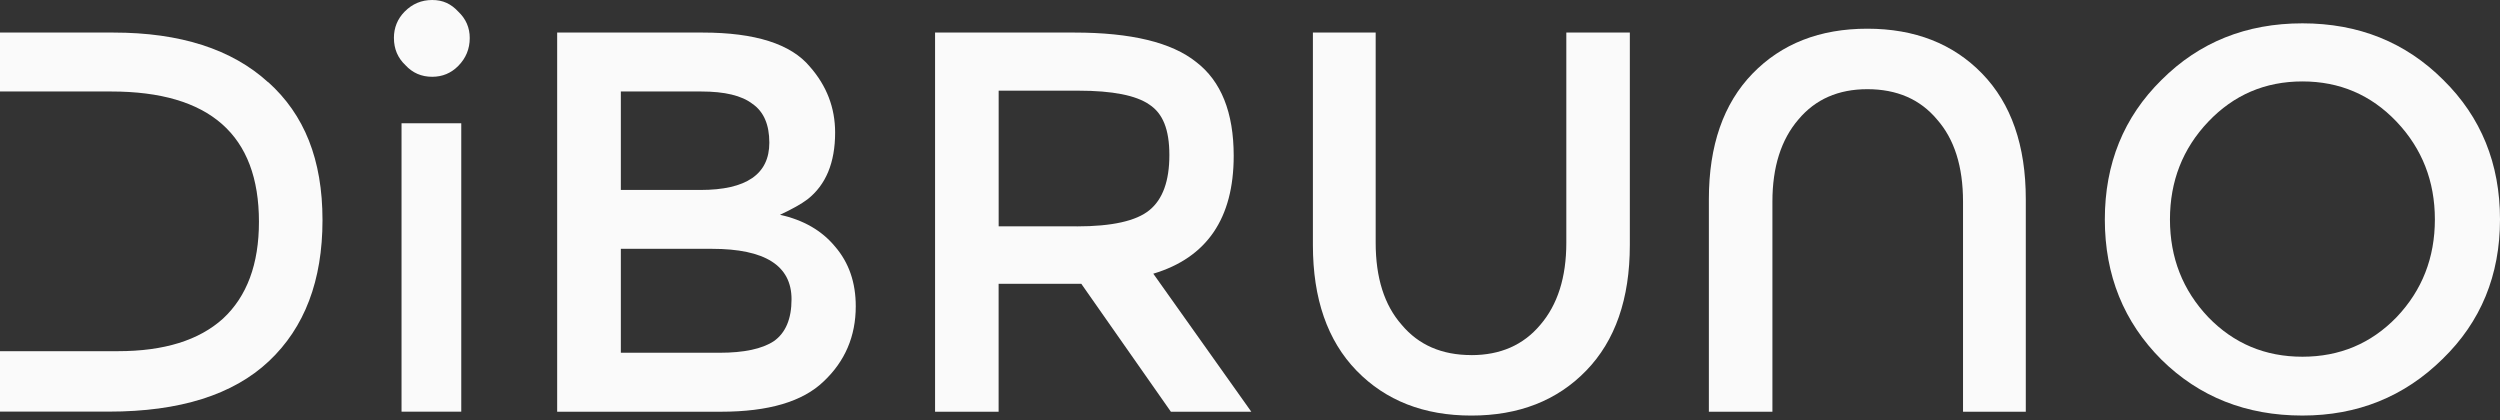 <svg width="119" height="20" viewBox="0 0 119 20" fill="none" xmlns="http://www.w3.org/2000/svg">
<rect x="0" y="0" width="119" height="20" fill="#333333" stroke="none"/>
<g clip-path="url(#clip0_1111_1254)">
<path d="M109.595 3.876C107.822 3.876 106.328 4.516 105.113 5.794C103.897 7.073 103.29 8.625 103.29 10.446C103.29 12.266 103.898 13.816 105.113 15.097C106.328 16.353 107.822 16.98 109.595 16.98C111.369 16.98 112.862 16.353 114.078 15.097C115.294 13.819 115.9 12.266 115.9 10.446C115.9 8.625 115.292 7.076 114.078 5.794C112.862 4.516 111.369 3.876 109.595 3.876ZM109.595 19.78C106.922 19.78 104.687 18.894 102.889 17.124C101.091 15.328 100.19 13.102 100.19 10.446C100.19 7.789 101.091 5.574 102.889 3.804C104.687 2.008 106.922 1.111 109.595 1.111C112.269 1.111 114.503 2.009 116.301 3.804C118.099 5.574 119 7.789 119 10.446C119 13.102 118.089 15.318 116.266 17.088C114.443 18.884 112.219 19.78 109.595 19.78Z" fill="#FAFAFA"/>
<path d="M70.036 16.904C71.42 16.904 72.513 16.422 73.317 15.464C74.143 14.504 74.557 13.201 74.557 11.552V1.55H77.58V11.663C77.58 14.221 76.887 16.216 75.503 17.642C74.12 19.069 72.296 19.781 70.037 19.781C67.778 19.781 65.955 19.067 64.571 17.642C63.187 16.215 62.494 14.221 62.494 11.663V1.55H65.482V11.55C65.482 13.222 65.894 14.525 66.722 15.462C67.524 16.421 68.631 16.902 70.038 16.902H70.033L70.036 16.904Z" fill="#FAFAFA"/>
<path d="M88.888 4.245C87.504 4.245 86.411 4.726 85.607 5.685C84.781 6.645 84.367 7.948 84.367 9.597V19.597H81.342V9.484C81.342 6.926 82.035 4.934 83.419 3.505C84.803 2.078 86.626 1.366 88.885 1.366C91.144 1.366 92.968 2.08 94.351 3.505C95.735 4.932 96.428 6.926 96.428 9.484V19.597H93.44V9.597C93.44 7.925 93.029 6.622 92.2 5.685C91.399 4.726 90.291 4.245 88.883 4.245H88.889H88.888Z" fill="#FAFAFA"/>
<path d="M54.897 13.028L59.562 19.598H55.734L51.47 13.509H47.534V19.598H44.509V1.55H51.142C53.838 1.55 55.771 2.017 56.937 2.951C58.127 3.863 58.724 5.351 58.724 7.418C58.724 10.393 57.448 12.264 54.896 13.028H54.897ZM51.252 10.776C52.929 10.776 54.083 10.52 54.715 10.002C55.347 9.485 55.662 8.613 55.662 7.382C55.662 6.151 55.347 5.401 54.715 4.982C54.083 4.539 52.953 4.316 51.326 4.316H47.536V10.773H51.255L51.252 10.776Z" fill="#FAFAFA"/>
<path d="M26.521 19.596V1.55H33.445C35.948 1.55 37.649 2.092 38.55 3.174C39.352 4.087 39.752 5.129 39.752 6.312C39.752 7.739 39.314 8.799 38.439 9.486C38.146 9.707 37.71 9.953 37.127 10.224C38.245 10.471 39.118 10.974 39.75 11.738C40.408 12.502 40.734 13.446 40.734 14.579C40.734 16.006 40.223 17.199 39.203 18.158C38.207 19.118 36.58 19.598 34.321 19.598H26.521V19.595V19.596ZM29.549 9.042H33.339C35.526 9.042 36.62 8.293 36.62 6.791C36.62 5.929 36.352 5.315 35.818 4.944C35.307 4.549 34.496 4.355 33.377 4.355H29.552V9.042H29.549ZM29.549 16.791H34.25C35.416 16.791 36.28 16.607 36.837 16.238C37.395 15.843 37.677 15.181 37.677 14.244C37.677 12.644 36.415 11.844 33.888 11.844H29.552V16.788L29.549 16.791Z" fill="#FAFAFA"/>
<path d="M21.956 19.596H19.113V5.868H21.956V19.597V19.596ZM18.75 1.809C18.75 1.317 18.921 0.899 19.261 0.553C19.625 0.184 20.062 0 20.573 0C21.085 0 21.472 0.184 21.813 0.553C22.178 0.898 22.36 1.317 22.36 1.809C22.36 2.326 22.178 2.769 21.813 3.138C21.473 3.482 21.059 3.655 20.573 3.655C20.062 3.655 19.637 3.471 19.298 3.102C18.934 2.757 18.751 2.328 18.751 1.81L18.75 1.809Z" fill="#FAFAFA"/>
<path d="M12.762 3.914C11.035 2.34 8.582 1.55 5.398 1.55H0V4.355H5.291C9.982 4.355 12.326 6.422 12.326 10.556C12.326 12.572 11.754 14.11 10.614 15.167C9.473 16.199 7.808 16.716 5.62 16.716H0V19.593H5.182C8.559 19.593 11.098 18.793 12.799 17.193C14.5 15.593 15.351 13.356 15.351 10.476C15.351 7.596 14.49 5.456 12.763 3.906V3.912L12.762 3.914Z" fill="#FAFAFA"/>
</g>
<defs>
<clipPath id="clip0_1111_1254">
<rect width="119" height="20" fill="white"/>
</clipPath>
</defs>
</svg>
